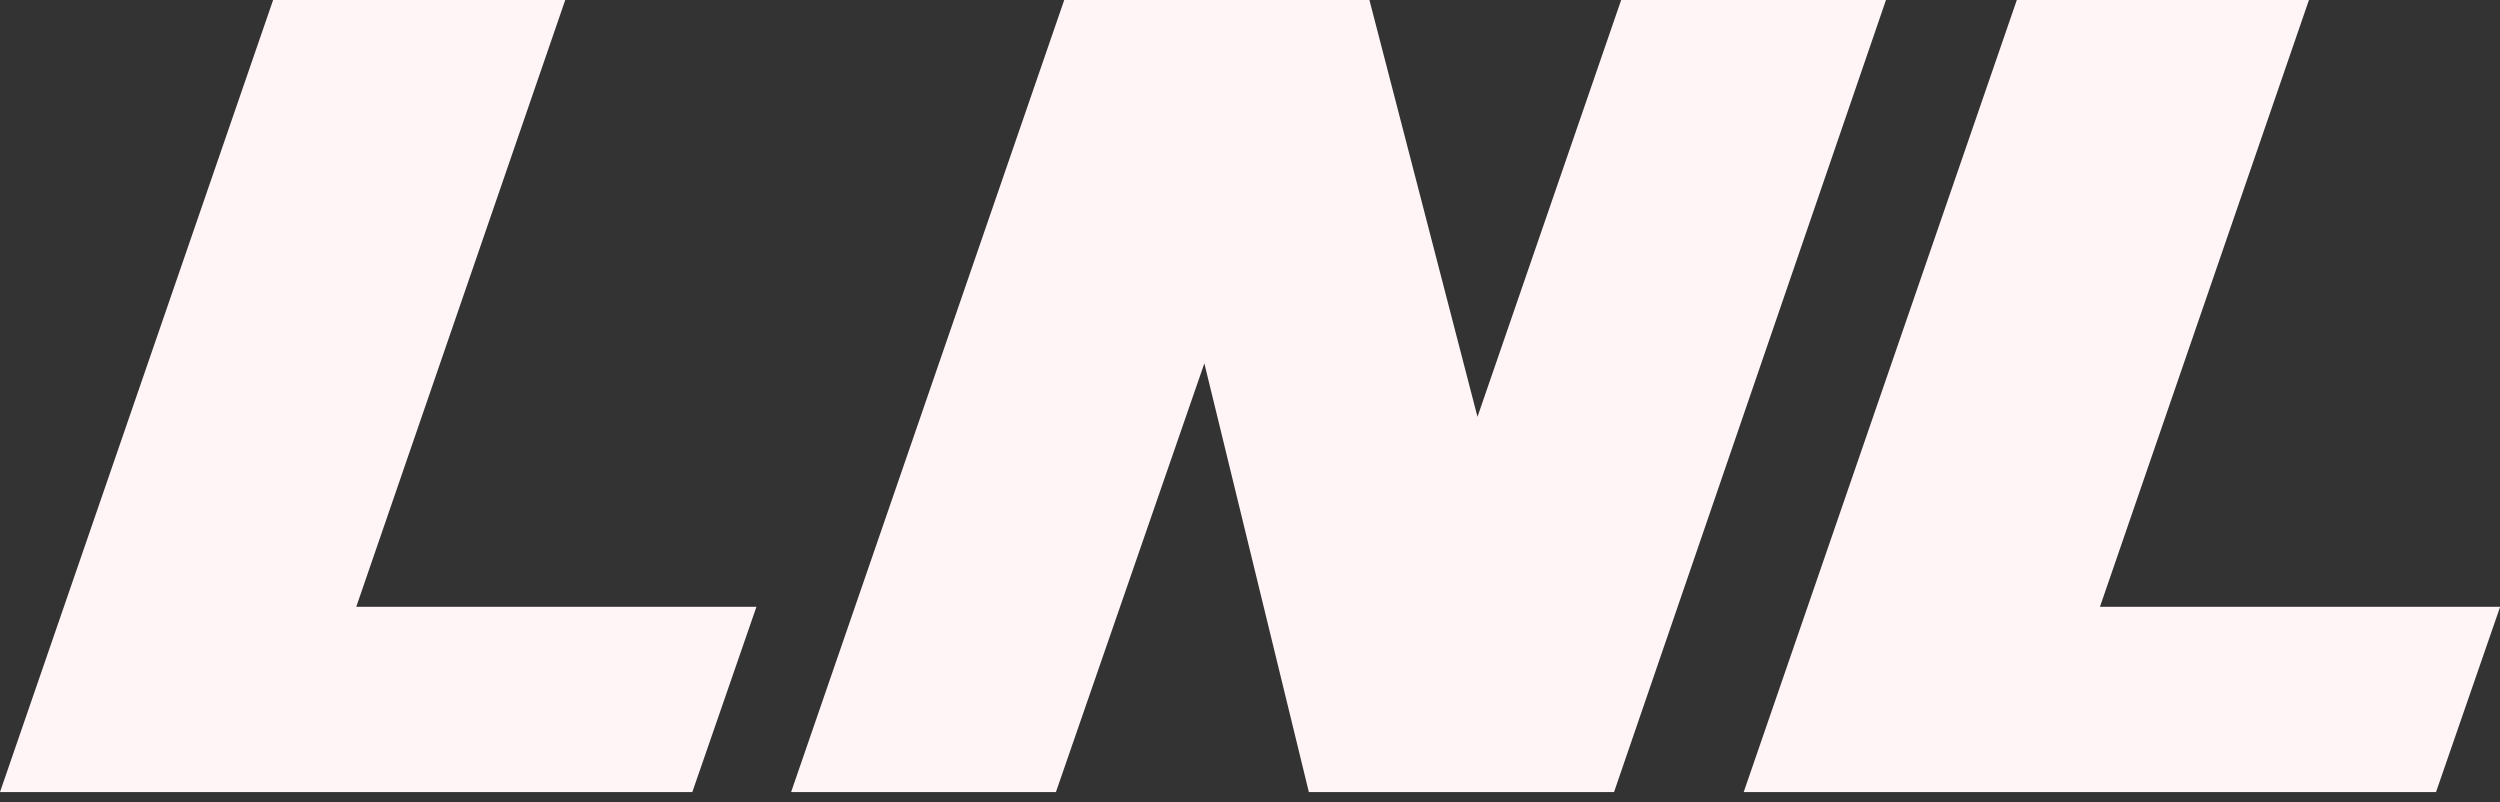 <?xml version="1.0" encoding="UTF-8"?>
<svg width="240px" height="77px" viewBox="0 0 240 77" version="1.1" xmlns="http://www.w3.org/2000/svg" xmlns:xlink="http://www.w3.org/1999/xlink">
    <rect x="0" y="0" width="240" height="77" fill="#333333" stroke="none"/>
    <title>LNL</title>
    <g id="Page-1" stroke="none" stroke-width="1" fill="none" fill-rule="evenodd">
        <g id="Artboard" transform="translate(-71, -153)" fill="#FFF4F6" fill-rule="nonzero">
            <path d="M137.462,229.038 L143.618,211.254 L105.2,211.254 L125.264,153 L97.22,153 L71,229.038 L137.462,229.038 Z M172.368,229.038 L186.618,187.884 L196.65,229.038 L225.948,229.038 L252.054,153 L226.632,153 L212.838,193.014 L202.464,153 L173.166,153 L146.946,229.038 L172.368,229.038 Z M304.857,229.038 L311.013,211.254 L272.595,211.254 L292.659,153 L264.615,153 L238.395,229.038 L304.857,229.038 Z" id="LNL"></path>
        </g>
    </g>
</svg>